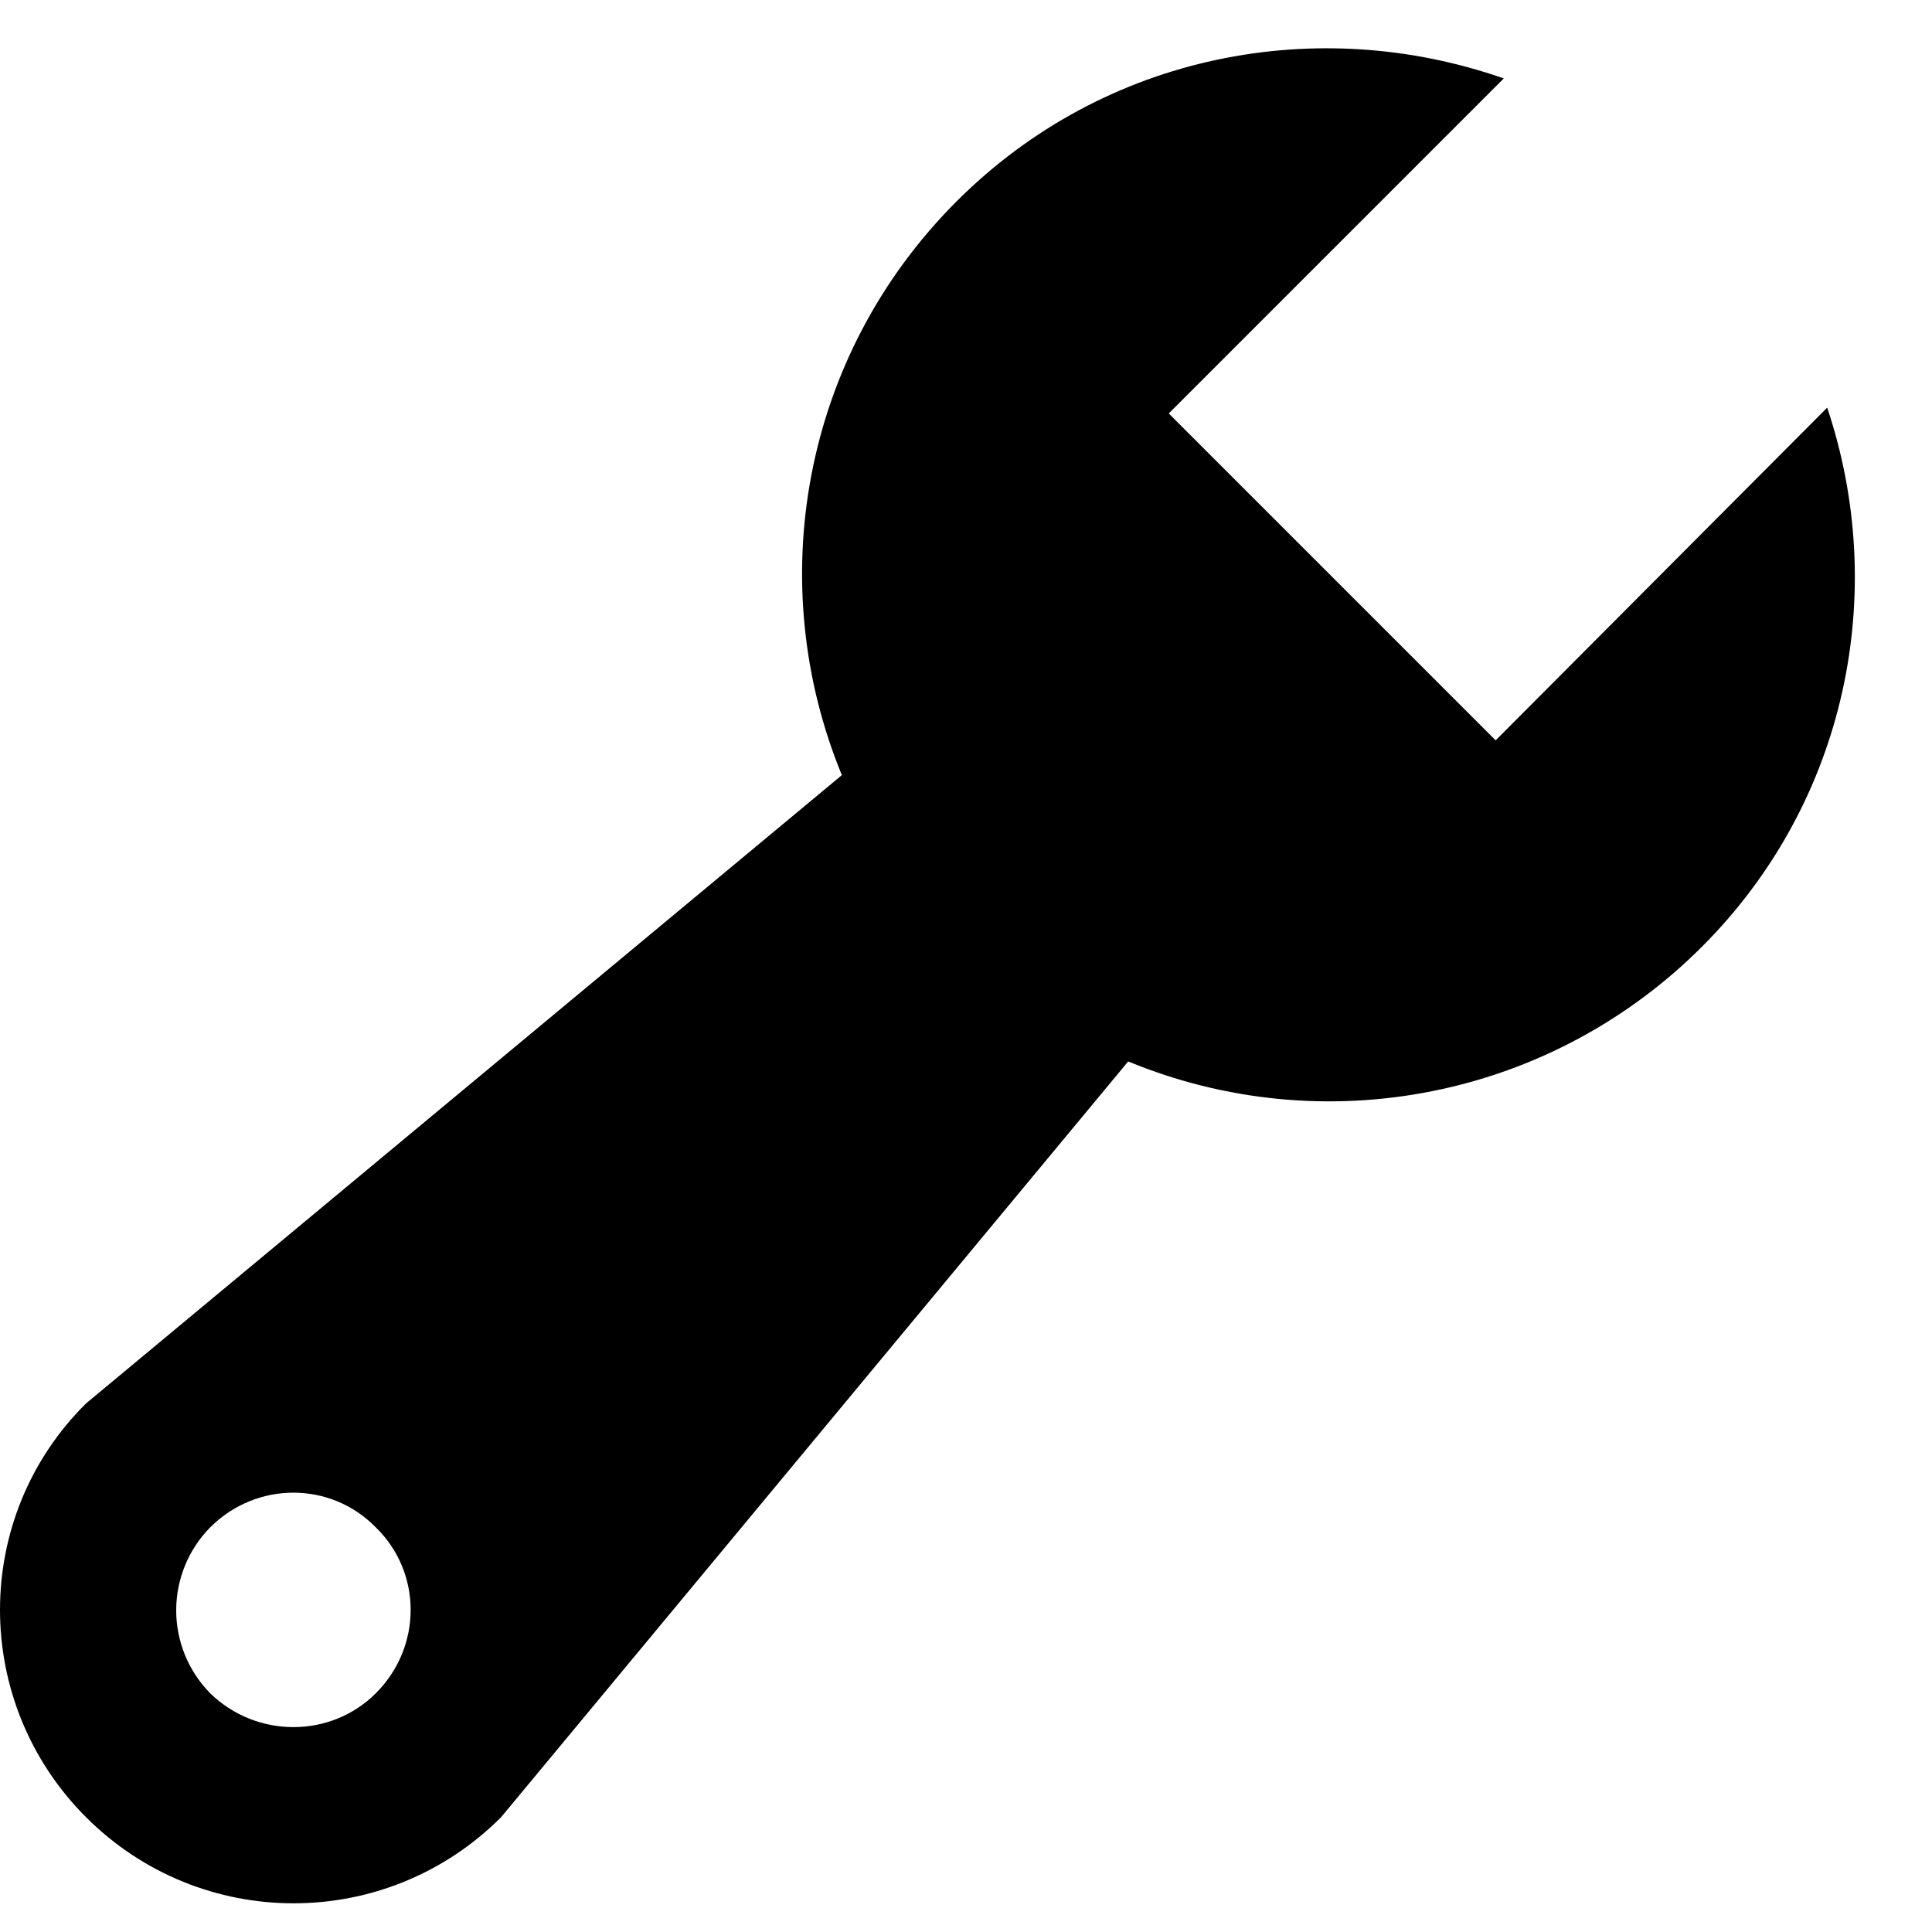 <svg width="20" height="20" viewBox="0 0 20 20" xmlns="http://www.w3.org/2000/svg">
<path d="M17.619 9.8C16.857 10.563 15.886 11.084 14.829 11.295C13.772 11.507 12.676 11.4 11.679 10.988L5.187 18.812C3.999 20 2.079 20 0.891 18.812C-0.297 17.624 -0.297 15.704 0.891 14.528L8.715 8.024C7.899 6.044 8.295 3.692 9.903 2.084C11.439 0.548 13.647 0.14 15.567 0.812L12.099 4.28L15.483 7.664L18.915 4.22C19.551 6.116 19.131 8.288 17.619 9.8ZM2.175 17.528C2.655 17.996 3.423 17.996 3.891 17.528C4.371 17.048 4.371 16.28 3.891 15.812C3.423 15.332 2.655 15.332 2.175 15.812C1.95 16.041 1.824 16.349 1.824 16.67C1.824 16.991 1.95 17.299 2.175 17.528Z"/>
</svg>
